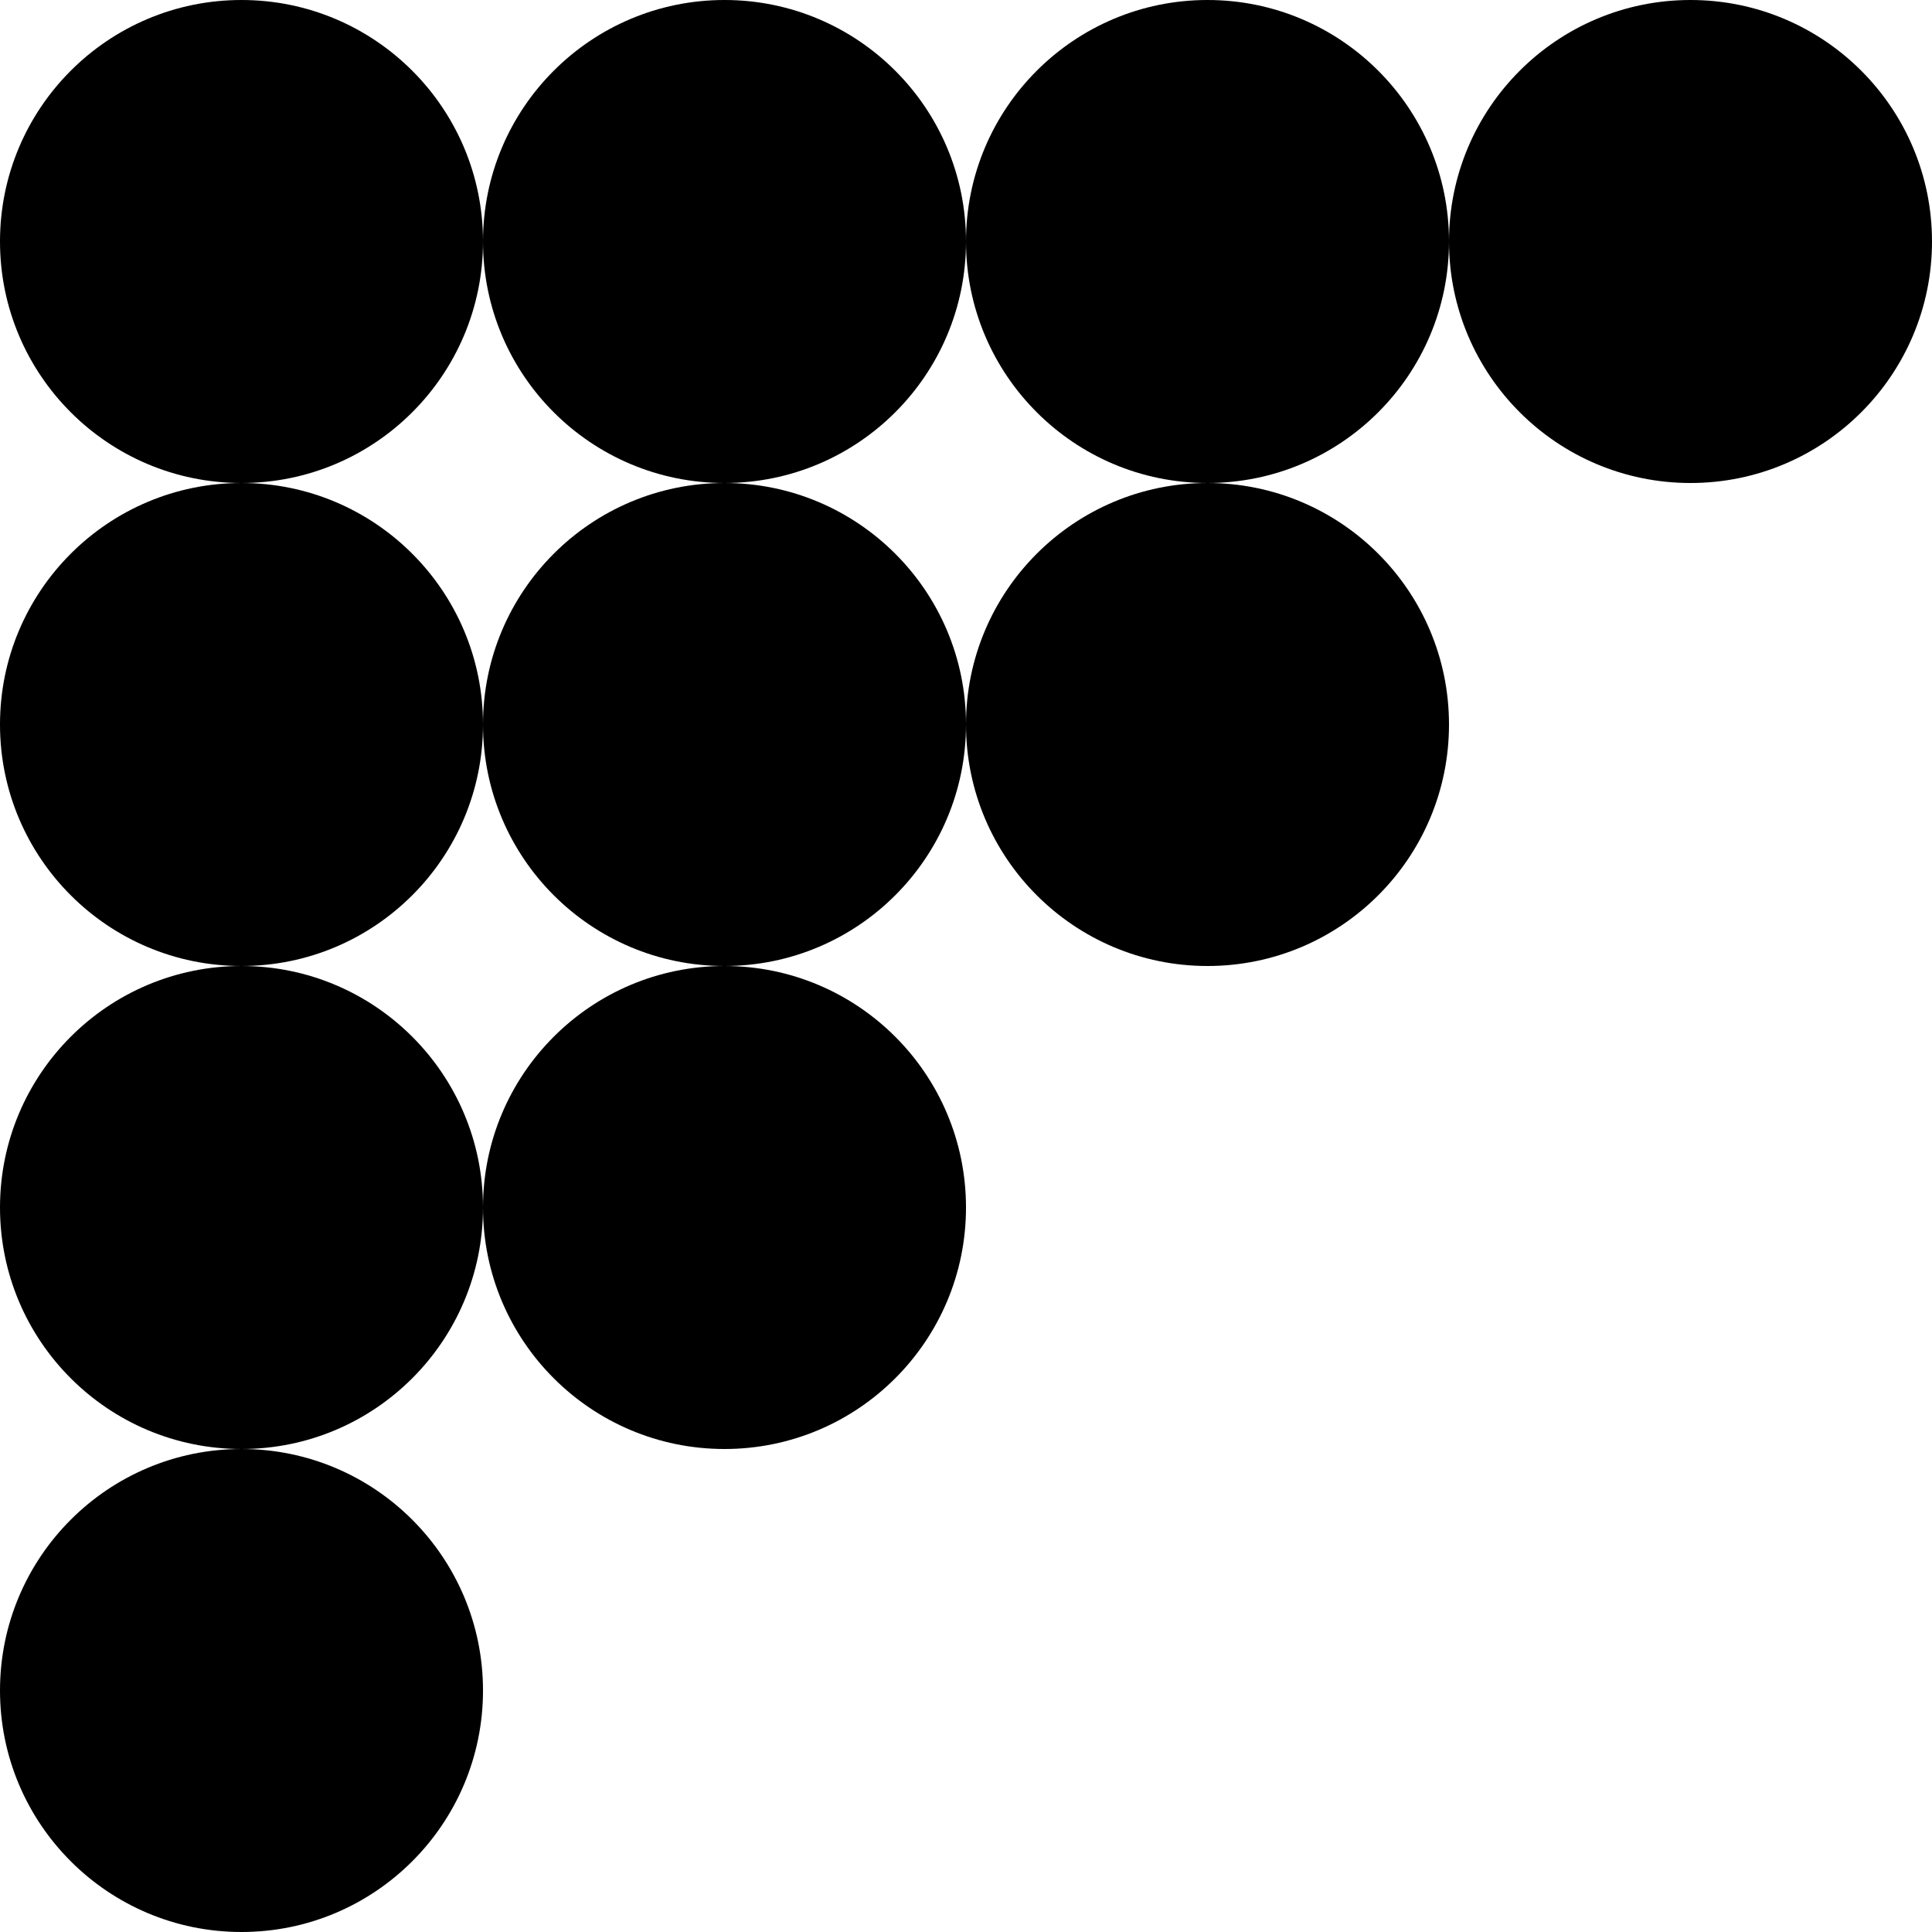 <svg width="64" height="64" viewBox="0 0 64 64" fill="none" xmlns="http://www.w3.org/2000/svg">
<circle cx="8" cy="56" r="8" transform="rotate(-90 8 56)" fill="black"/>
<circle cx="8" cy="40" r="8" transform="rotate(-90 8 40)" fill="black"/>
<circle cx="24" cy="40" r="8" transform="rotate(-90 24 40)" fill="black"/>
<circle cx="8" cy="24" r="8" transform="rotate(-90 8 24)" fill="black"/>
<circle cx="24" cy="24" r="8" transform="rotate(-90 24 24)" fill="black"/>
<circle cx="40" cy="24" r="8" transform="rotate(-90 40 24)" fill="black"/>
<circle cx="8" cy="8" r="8" transform="rotate(-90 8 8)" fill="black"/>
<circle cx="24" cy="8" r="8" transform="rotate(-90 24 8)" fill="black"/>
<circle cx="40" cy="8" r="8" transform="rotate(-90 40 8)" fill="black"/>
<circle cx="56" cy="8" r="8" transform="rotate(-90 56 8)" fill="black"/>
</svg>
